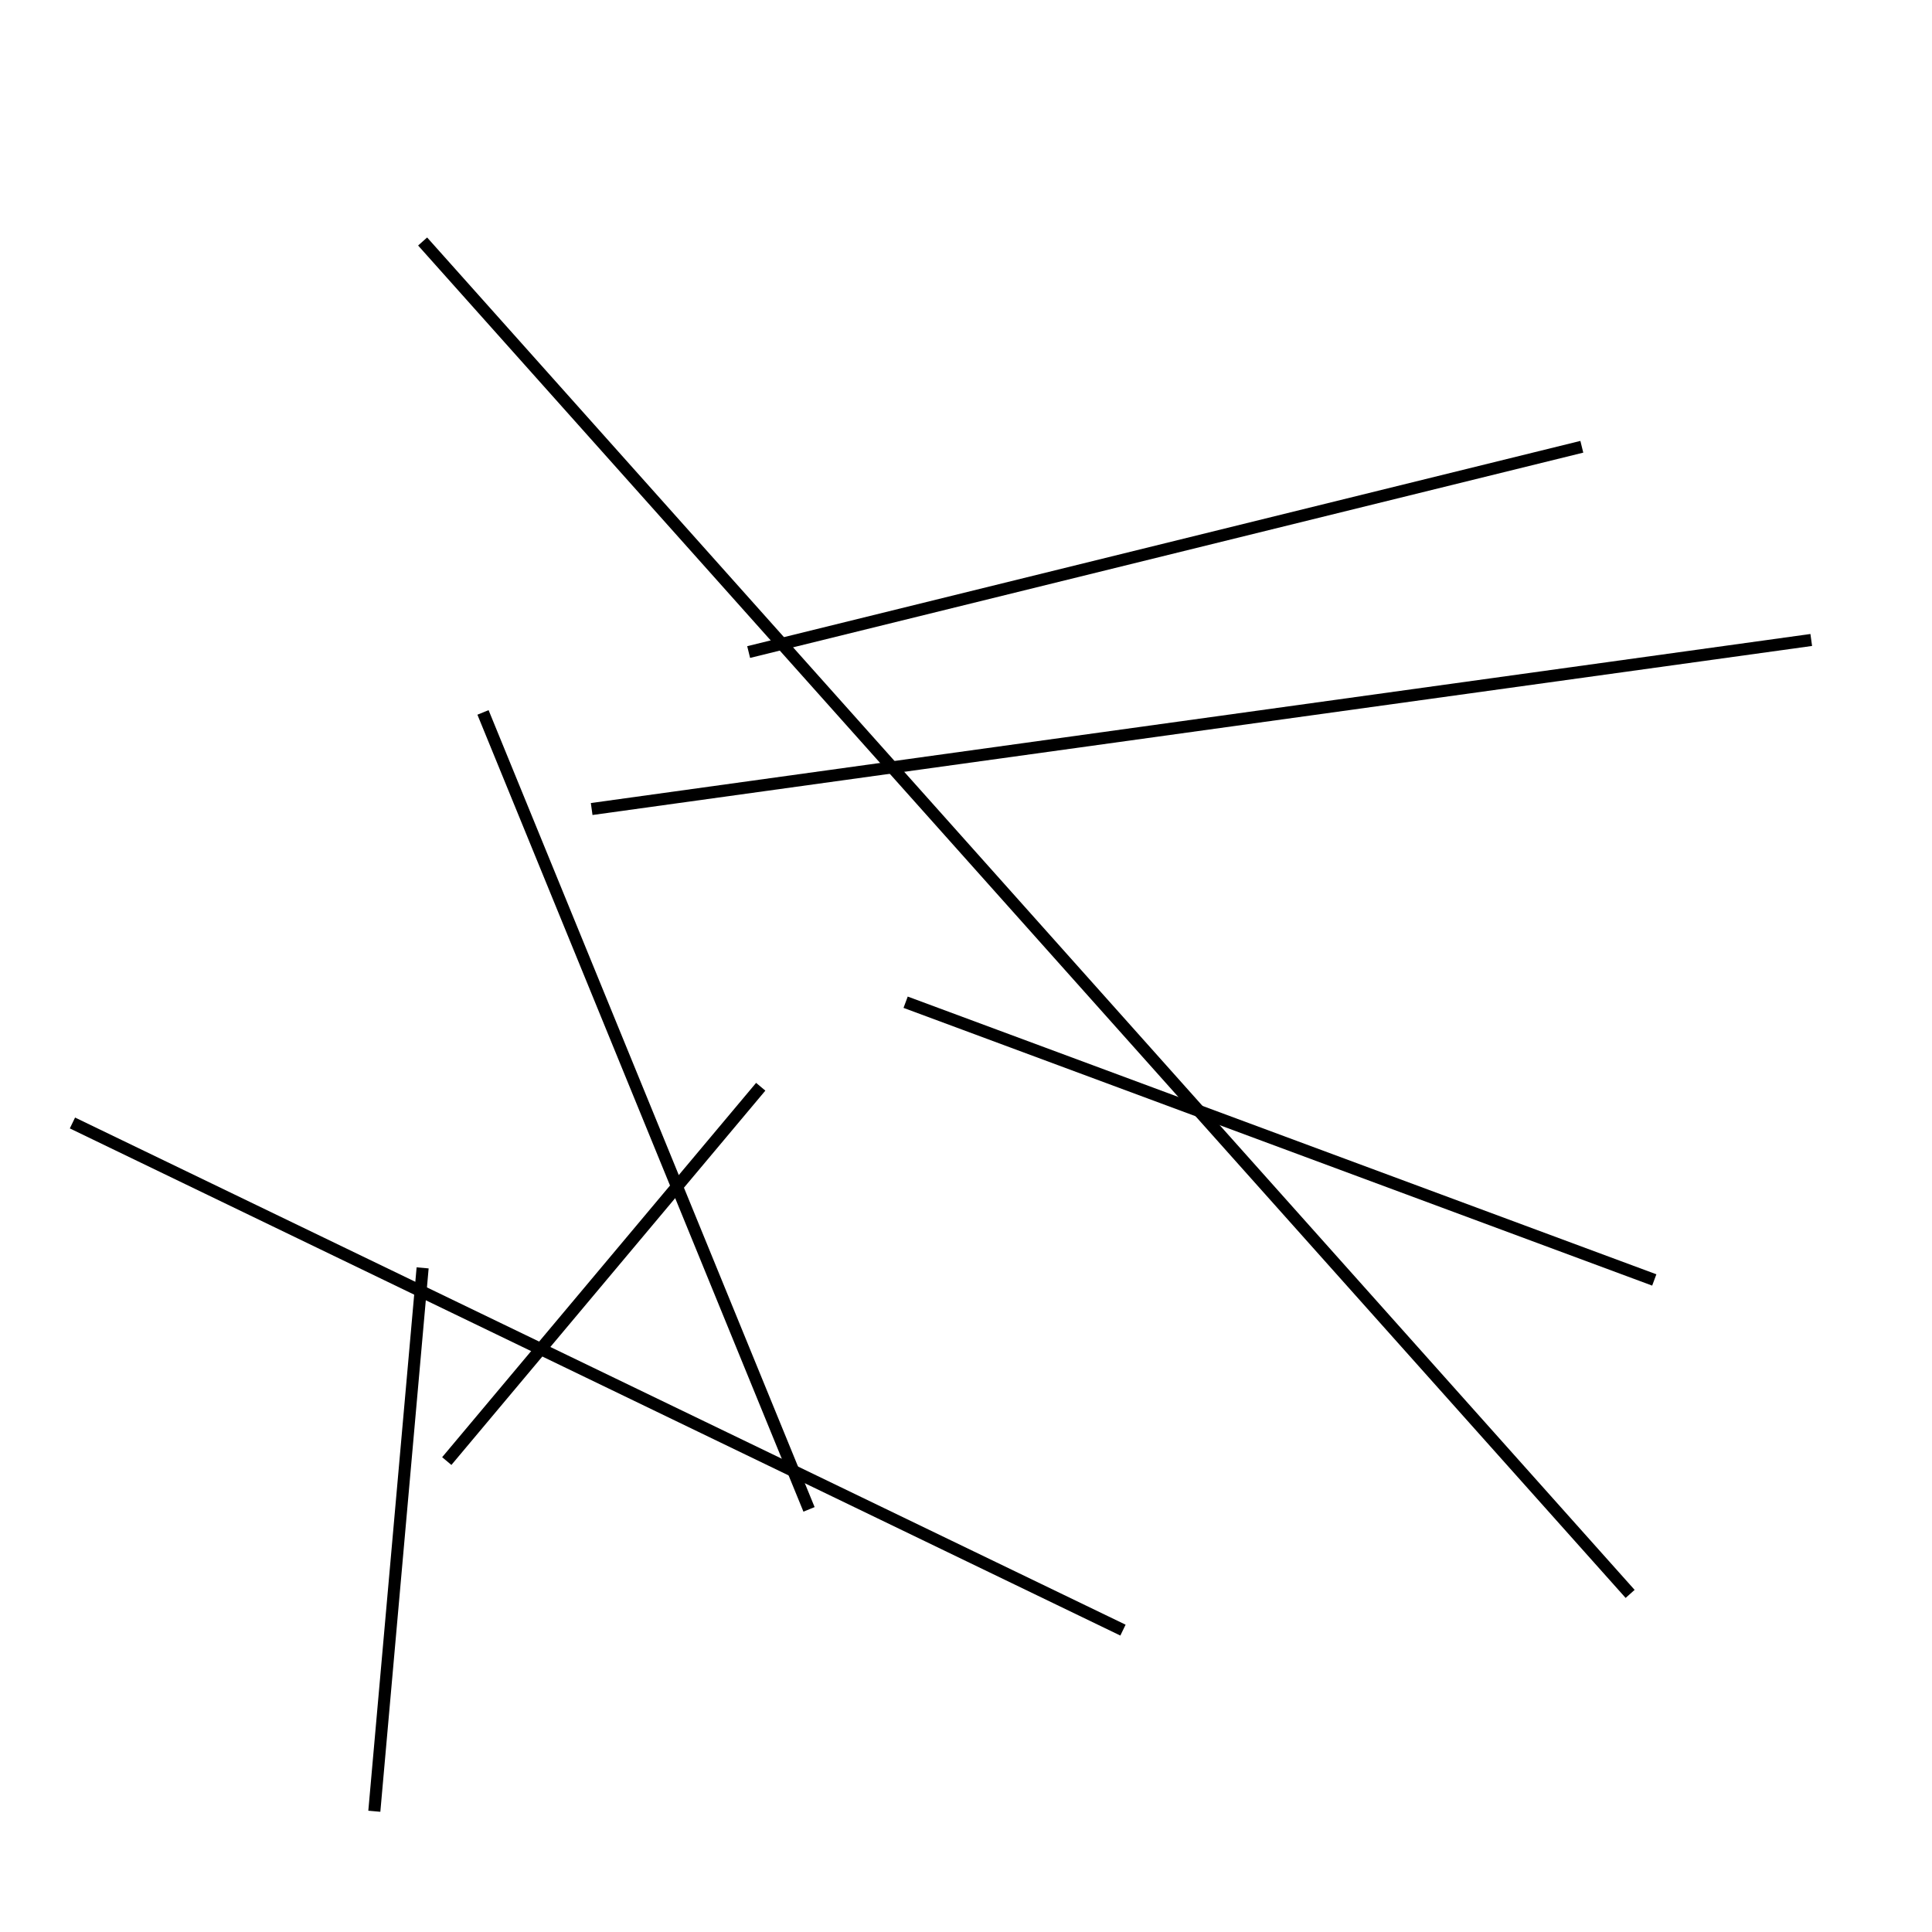 <?xml version="1.0" encoding="utf-8" ?>
<svg baseProfile="full" height="160" version="1.1" width="160" xmlns="http://www.w3.org/2000/svg" xmlns:ev="http://www.w3.org/2001/xml-events" xmlns:xlink="http://www.w3.org/1999/xlink"><defs /><line stroke="black" stroke-width="1" x1="135" x2="35" y1="132" y2="20" /><line stroke="black" stroke-width="1" x1="35" x2="31" y1="105" y2="150" /><line stroke="black" stroke-width="1" x1="6" x2="93" y1="93" y2="135" /><line stroke="black" stroke-width="1" x1="137" x2="75" y1="106" y2="83" /><line stroke="black" stroke-width="1" x1="131" x2="62" y1="37" y2="54" /><line stroke="black" stroke-width="1" x1="37" x2="63" y1="121" y2="90" /><line stroke="black" stroke-width="1" x1="40" x2="67" y1="59" y2="125" /><line stroke="black" stroke-width="1" x1="49" x2="150" y1="67" y2="53" /></svg>